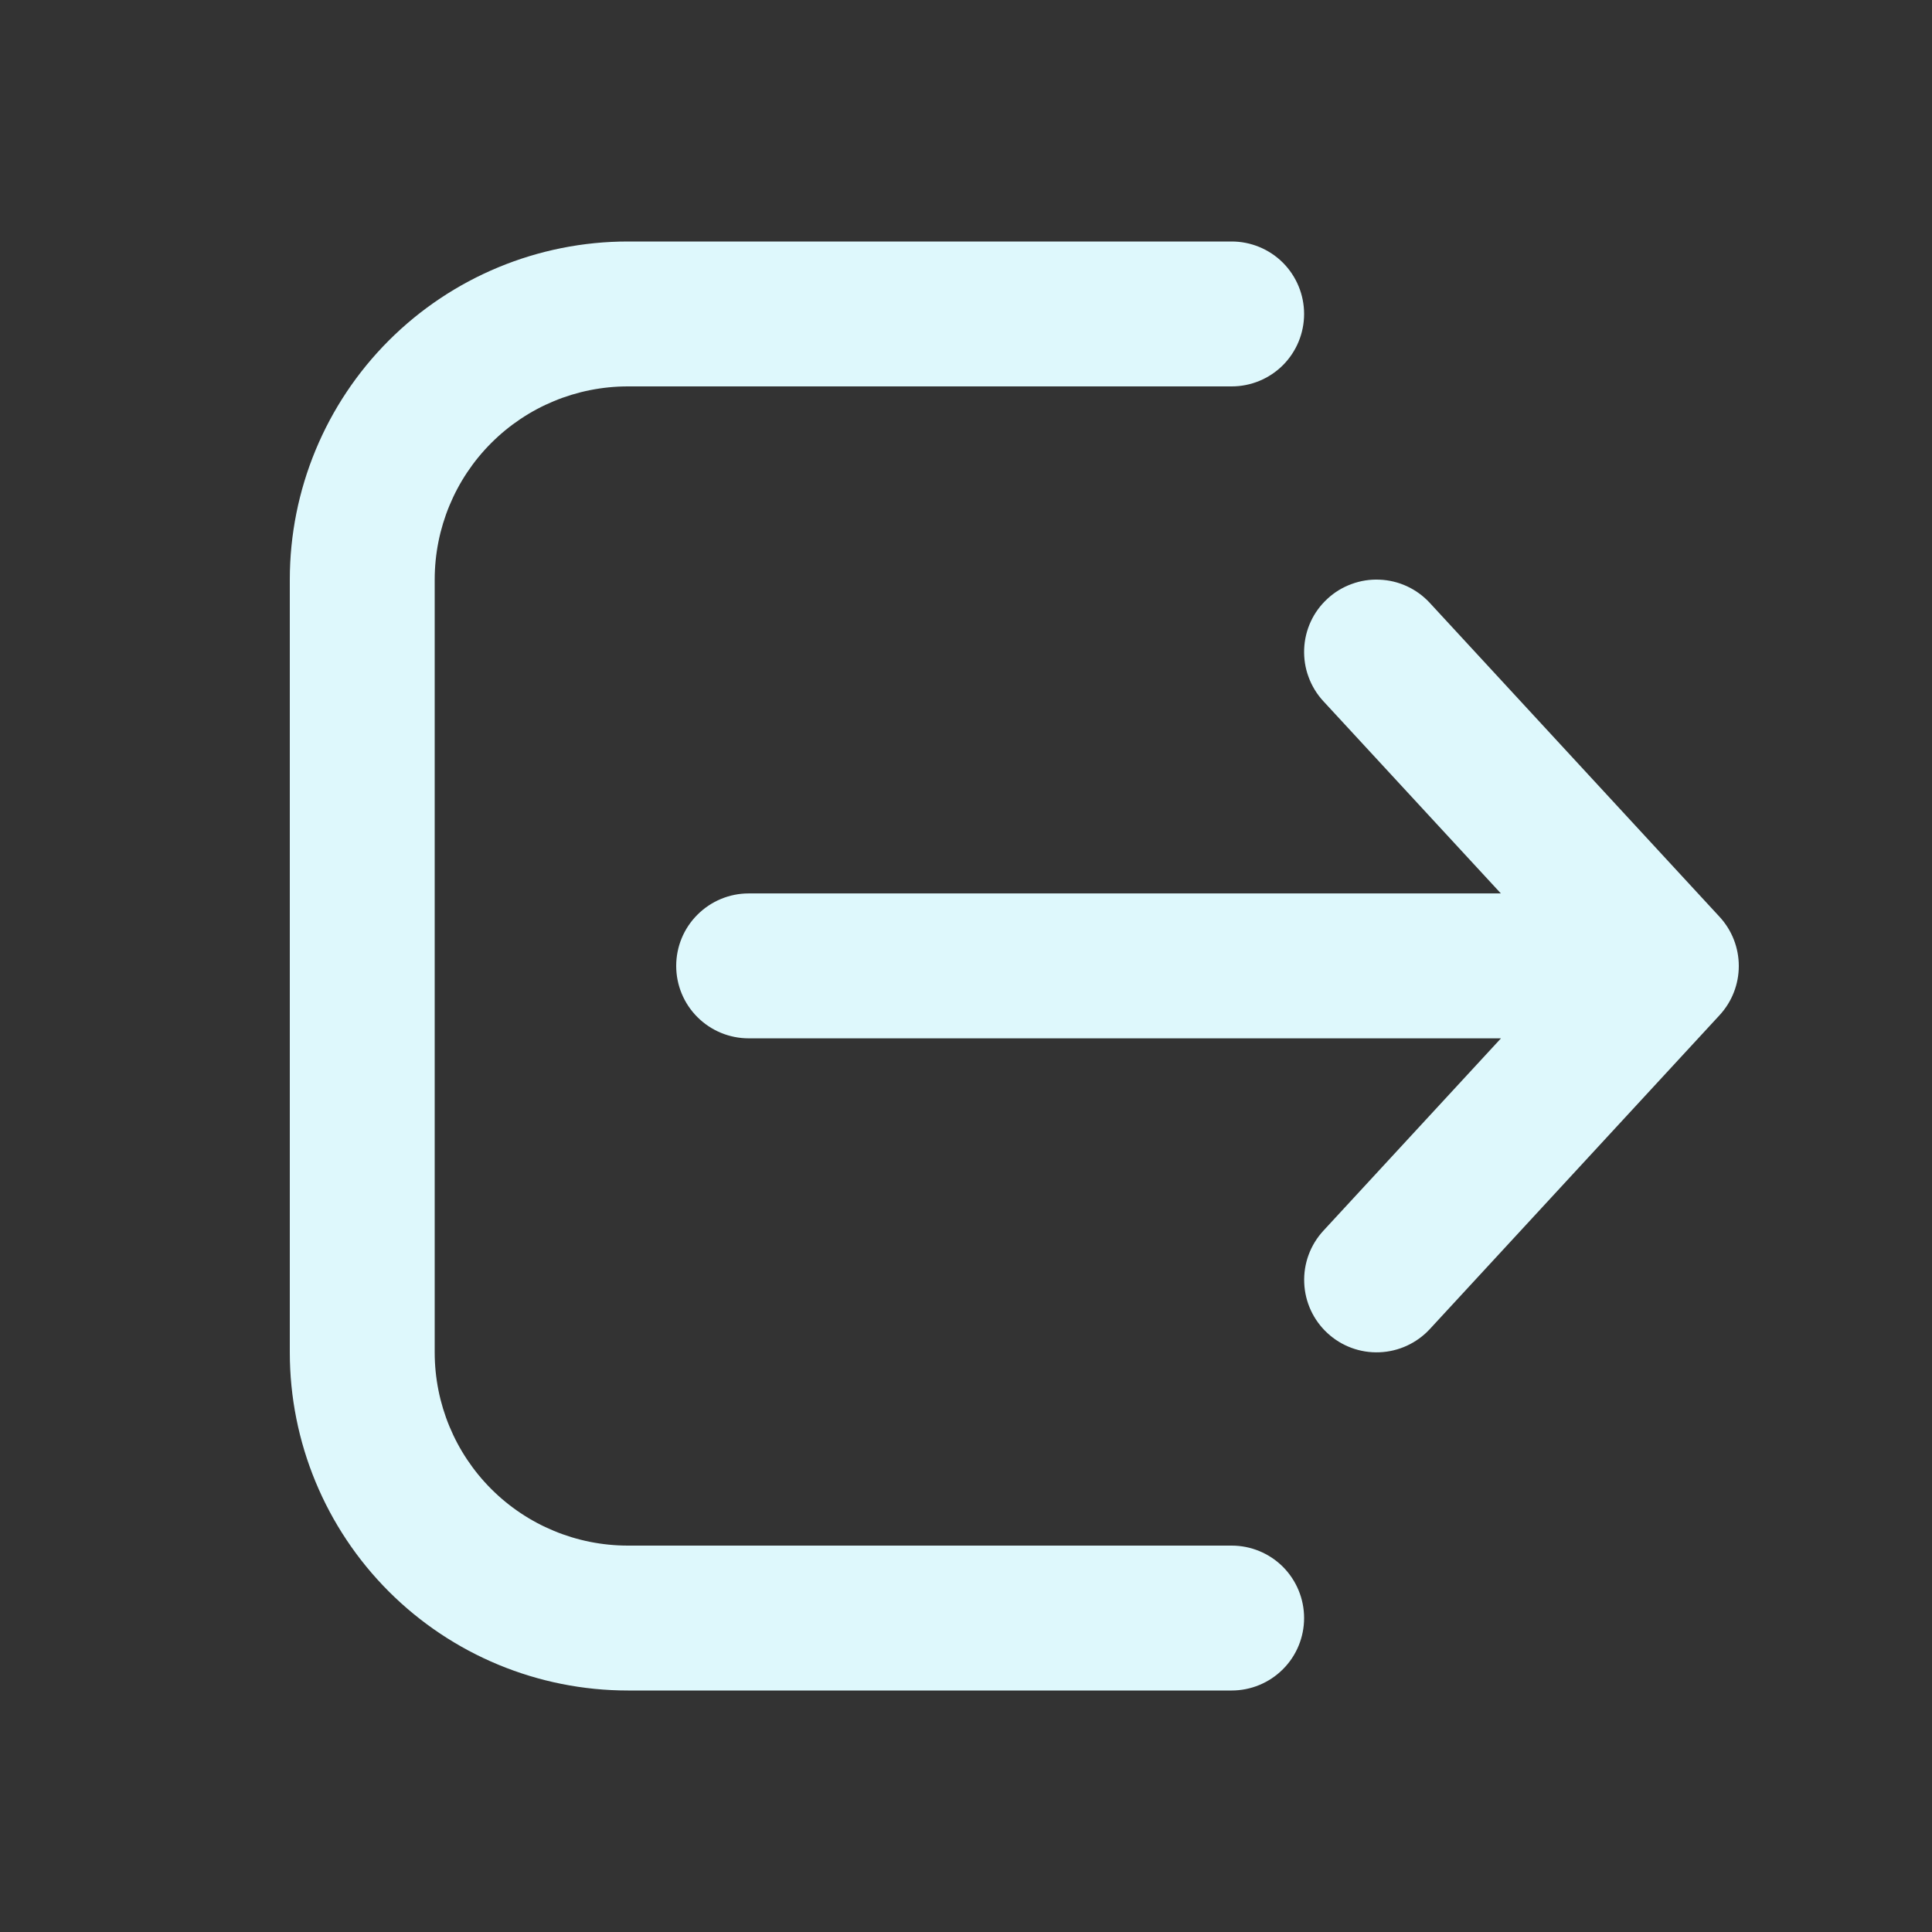 <svg width="32" height="32" viewBox="0 0 32 32" fill="none" xmlns="http://www.w3.org/2000/svg">
<rect x="0" y="0" width="32" height="32" fill="#333333" stroke="none"/>
<g id="fluent:arrow-exit-20-filled">
<path id="Vector" d="M20.4 28C20.718 28 21.023 27.874 21.249 27.648C21.474 27.424 21.6 27.118 21.6 26.8C21.6 26.482 21.474 26.177 21.249 25.951C21.023 25.726 20.718 25.6 20.4 25.6H10.4C9.551 25.6 8.737 25.263 8.137 24.663C7.537 24.063 7.2 23.249 7.2 22.4V9.6C7.2 8.751 7.537 7.937 8.137 7.337C8.737 6.737 9.551 6.4 10.4 6.4H20.4C20.718 6.4 21.023 6.274 21.249 6.049C21.474 5.823 21.6 5.518 21.6 5.2C21.6 4.882 21.474 4.577 21.249 4.351C21.023 4.126 20.718 4 20.4 4H10.4C8.915 4 7.49 4.59 6.44 5.64C5.39 6.69 4.8 8.115 4.8 9.6V22.4C4.8 23.885 5.39 25.31 6.44 26.36C7.49 27.41 8.915 28 10.4 28H20.4ZM21.986 9.918C22.101 9.811 22.237 9.728 22.385 9.674C22.533 9.619 22.69 9.594 22.848 9.601C23.005 9.607 23.16 9.644 23.303 9.71C23.446 9.776 23.575 9.87 23.682 9.986L28.482 15.186C28.686 15.407 28.8 15.698 28.8 16C28.8 16.302 28.686 16.593 28.482 16.814L23.682 22.014C23.465 22.248 23.165 22.386 22.847 22.398C22.529 22.411 22.219 22.296 21.986 22.08C21.752 21.864 21.614 21.564 21.602 21.246C21.589 20.927 21.704 20.618 21.92 20.384L24.861 17.198H12.4C12.082 17.198 11.777 17.072 11.552 16.847C11.326 16.622 11.2 16.317 11.2 15.998C11.2 15.68 11.326 15.375 11.552 15.15C11.777 14.925 12.082 14.798 12.4 14.798H24.859L21.918 11.613C21.811 11.497 21.728 11.361 21.674 11.213C21.619 11.066 21.595 10.908 21.601 10.751C21.607 10.593 21.644 10.439 21.71 10.296C21.776 10.152 21.87 10.025 21.986 9.918Z" fill="#DEF8FC"/>
</g>
</svg>
